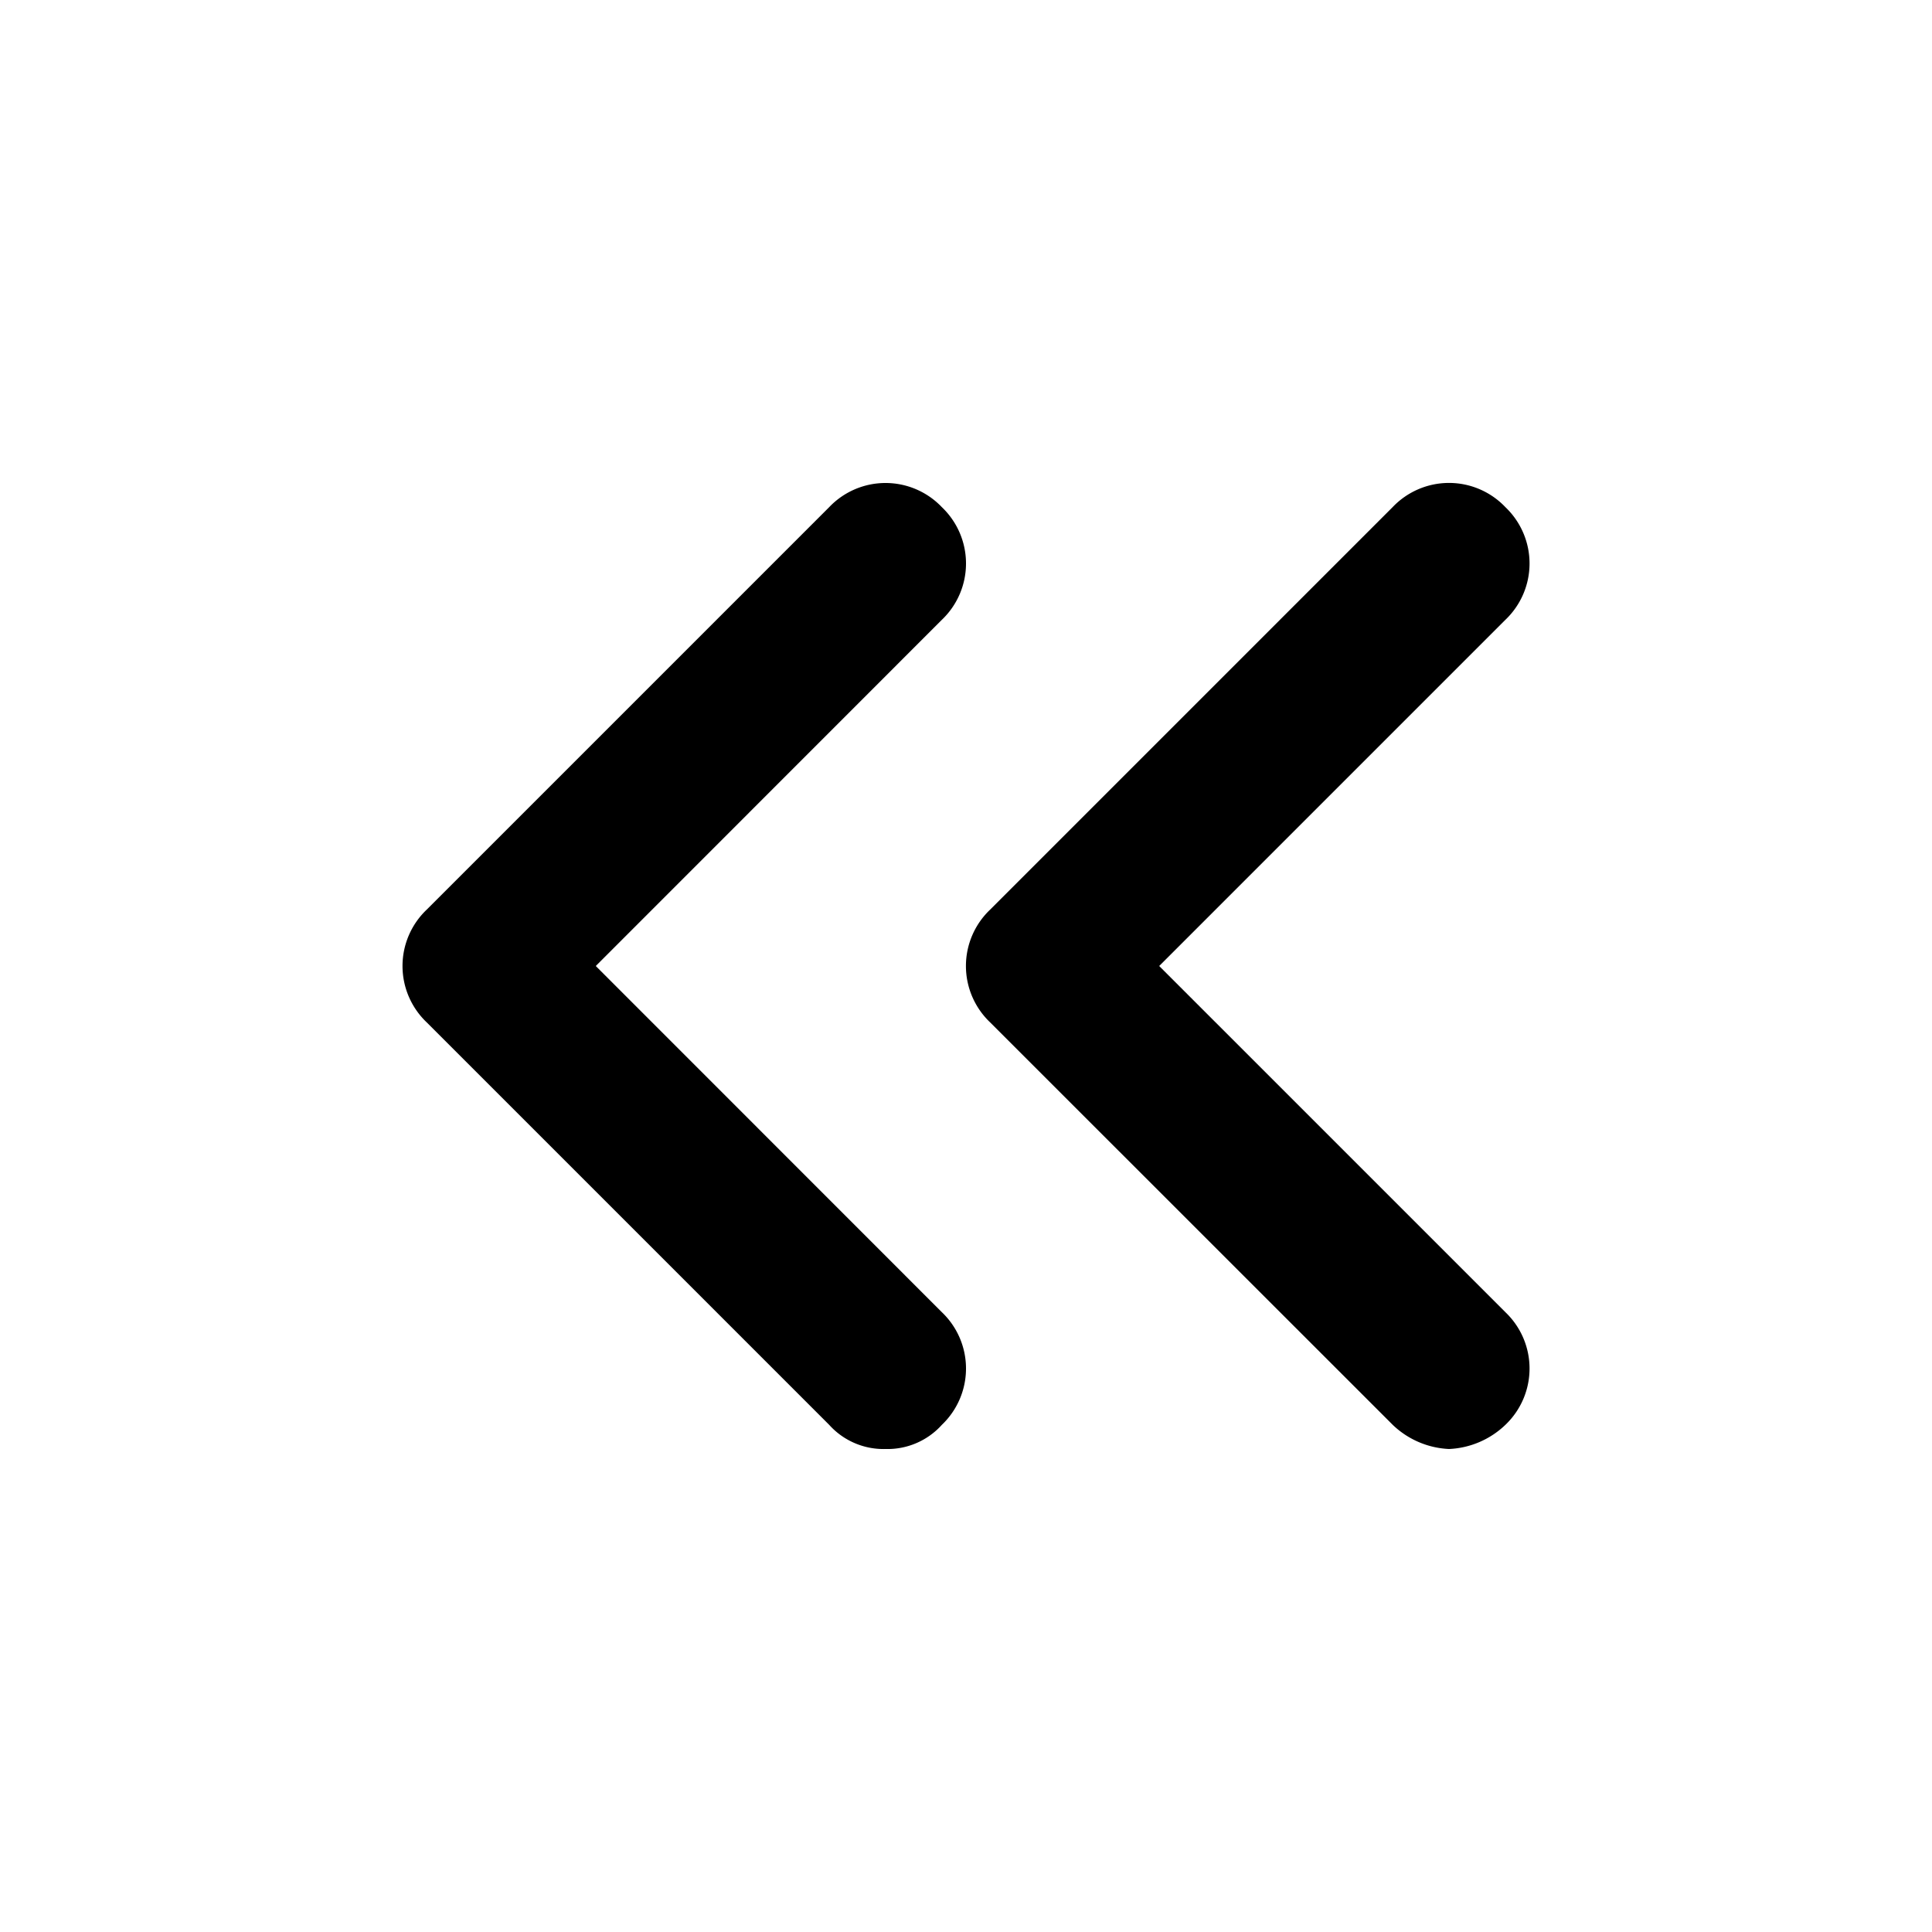 <svg xmlns="http://www.w3.org/2000/svg" width="100%" height="100%" fill="currentColor" class="s-icon s-icon-icon-chevron-left-skip" viewBox="0 0 16 16">
  <path d="M7.8 10.867a.644.644 0 0 1 0 .933.605.605 0 0 1-.466.2.605.605 0 0 1-.467-.2L3.534 8.467a.644.644 0 0 1 0-.934L6.867 4.2a.644.644 0 0 1 .933 0 .644.644 0 0 1 0 .933L4.934 8 7.8 10.867ZM9.6 8l2.867-2.867a.644.644 0 0 0 0-.933.644.644 0 0 0-.934 0L8.2 7.533a.644.644 0 0 0 0 .934l3.334 3.333A.72.72 0 0 0 12 12a.72.72 0 0 0 .467-.2.644.644 0 0 0 0-.933L9.6 8Z"/>
</svg>